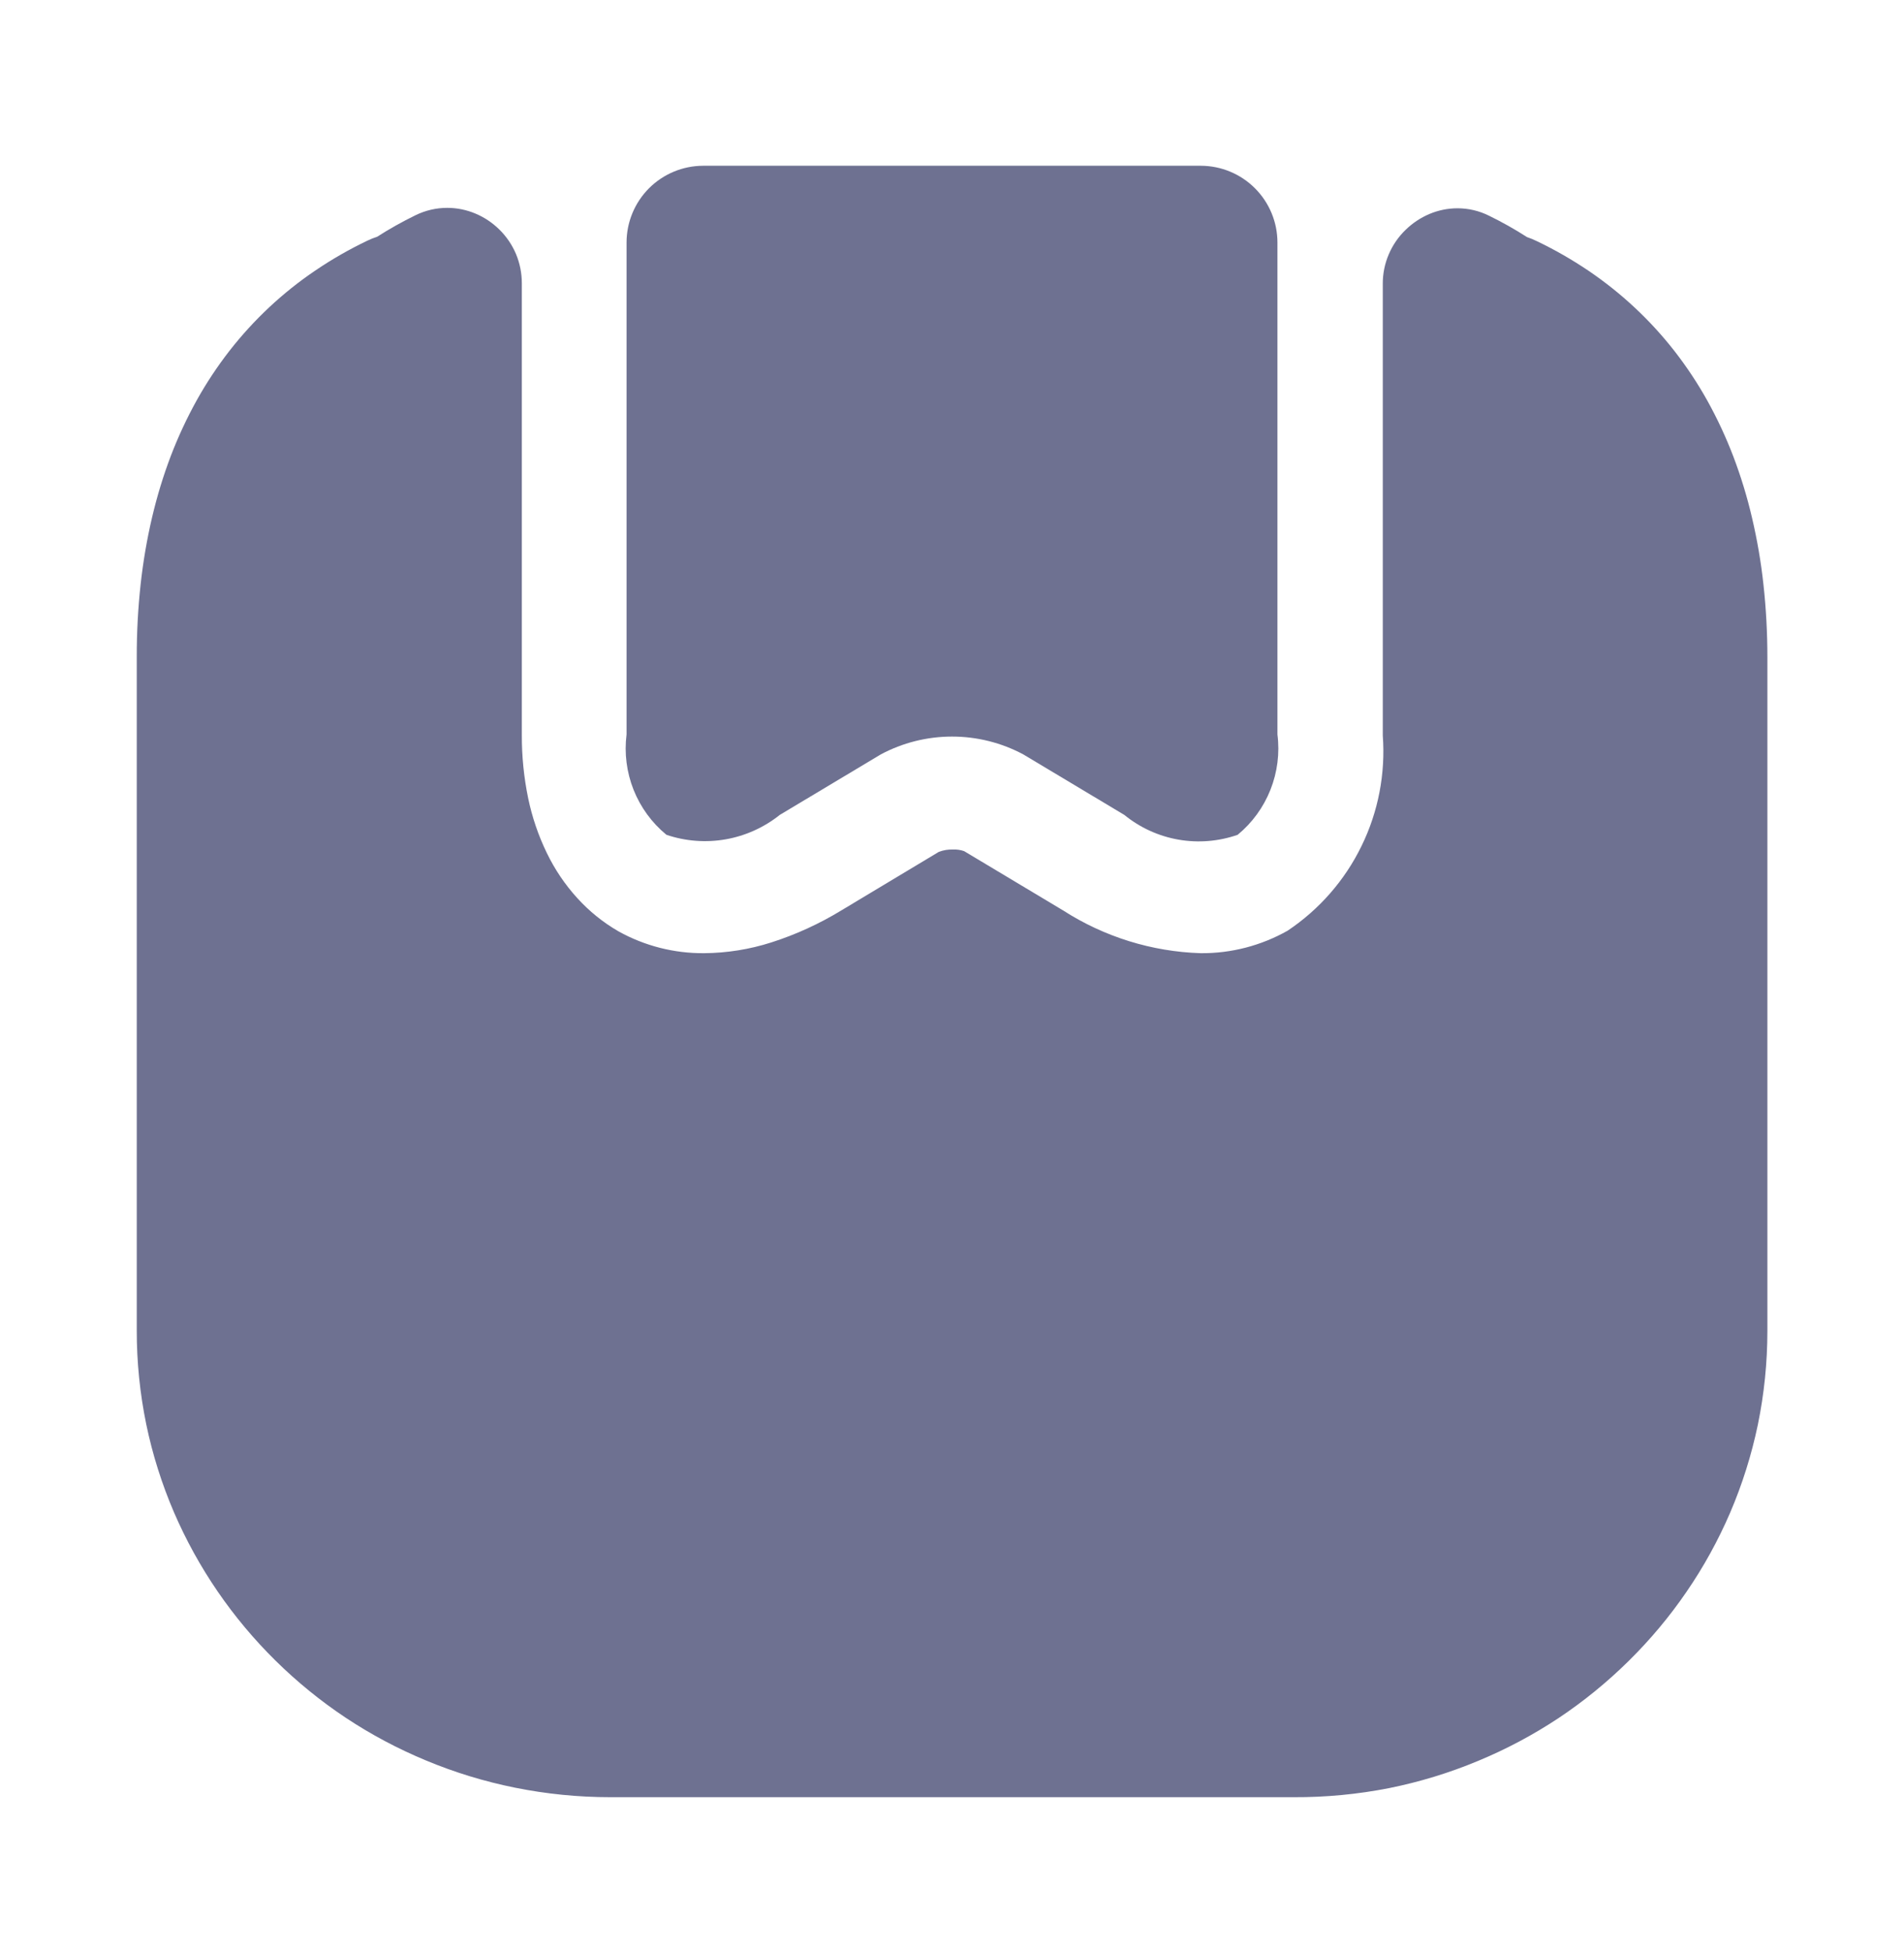 <svg width="40" height="41" viewBox="0 0 40 41" fill="none" xmlns="http://www.w3.org/2000/svg">
<g clip-path="url(#clip0_1_5006)">
<path d="M25.228 3.481C25.654 3.482 26.063 3.652 26.364 3.953C26.666 4.255 26.836 4.663 26.837 5.09V15.424C26.887 15.817 26.836 16.216 26.69 16.585C26.544 16.953 26.307 17.279 26.001 17.531C25.601 17.67 25.173 17.705 24.756 17.632C24.339 17.559 23.948 17.38 23.62 17.113L21.497 15.842C21.036 15.596 20.523 15.468 20.001 15.468C19.479 15.468 18.965 15.596 18.505 15.842L16.382 17.113C16.052 17.376 15.661 17.553 15.245 17.626C14.829 17.699 14.401 17.666 14.001 17.531C13.694 17.279 13.457 16.954 13.31 16.585C13.164 16.217 13.113 15.817 13.163 15.424V5.09C13.164 4.663 13.334 4.255 13.635 3.953C13.937 3.652 14.345 3.482 14.772 3.481H25.228Z" fill="#6E7191"/>
<path d="M12.824 37.741H27.178C27.852 37.744 28.525 37.68 29.185 37.55C29.825 37.421 30.45 37.23 31.052 36.979C31.644 36.734 32.211 36.432 32.744 36.079C33.272 35.727 33.765 35.325 34.217 34.879C34.667 34.435 35.074 33.95 35.431 33.428C35.791 32.904 36.098 32.346 36.349 31.763C36.603 31.17 36.797 30.553 36.929 29.922C37.063 29.271 37.13 28.609 37.13 27.945V13.803C37.13 13.295 37.103 12.787 37.048 12.282C36.997 11.808 36.916 11.337 36.807 10.873C36.705 10.434 36.573 10.003 36.413 9.582C36.259 9.18 36.077 8.789 35.868 8.413C35.665 8.049 35.434 7.701 35.178 7.372C34.925 7.048 34.647 6.744 34.346 6.463C34.045 6.181 33.721 5.923 33.38 5.691C33.029 5.454 32.662 5.243 32.28 5.061C32.215 5.029 32.148 5.002 32.08 4.979C31.822 4.813 31.555 4.663 31.28 4.529C31.075 4.427 30.849 4.374 30.62 4.374C30.417 4.374 30.216 4.415 30.029 4.494C29.843 4.573 29.674 4.686 29.529 4.827C29.377 4.974 29.256 5.15 29.174 5.345C29.091 5.539 29.049 5.749 29.05 5.96V15.445C29.109 16.244 28.956 17.045 28.604 17.765C28.253 18.486 27.716 19.1 27.05 19.545C26.493 19.859 25.865 20.022 25.226 20.017C24.198 19.985 23.197 19.674 22.331 19.117L20.255 17.874C20.18 17.848 20.102 17.836 20.023 17.84C19.921 17.836 19.818 17.853 19.722 17.89L17.678 19.117C17.215 19.399 16.721 19.626 16.204 19.791C15.748 19.937 15.272 20.013 14.793 20.017C14.163 20.022 13.543 19.864 12.993 19.558C12.669 19.371 12.377 19.135 12.126 18.858C11.869 18.576 11.655 18.258 11.489 17.915C11.311 17.549 11.179 17.162 11.096 16.763C11.006 16.326 10.961 15.882 10.963 15.436V5.951C10.963 5.74 10.922 5.531 10.841 5.336C10.759 5.142 10.639 4.965 10.488 4.818C10.344 4.676 10.174 4.563 9.988 4.485C9.8 4.406 9.599 4.365 9.395 4.365C9.164 4.365 8.937 4.418 8.729 4.52C8.452 4.655 8.182 4.806 7.923 4.972C7.854 4.994 7.787 5.021 7.722 5.052C7.34 5.234 6.973 5.444 6.623 5.682C6.28 5.913 5.957 6.172 5.655 6.454C5.355 6.735 5.077 7.039 4.824 7.363C4.568 7.692 4.337 8.04 4.134 8.404C3.925 8.78 3.743 9.171 3.589 9.573C3.429 9.994 3.298 10.425 3.195 10.864C3.086 11.328 3.006 11.799 2.954 12.273C2.899 12.778 2.872 13.286 2.873 13.794V27.936C2.872 28.6 2.939 29.263 3.073 29.913C3.204 30.545 3.399 31.161 3.653 31.754C3.904 32.337 4.212 32.895 4.571 33.419C4.928 33.94 5.335 34.426 5.785 34.87C6.237 35.316 6.73 35.718 7.259 36.07C7.792 36.424 8.359 36.725 8.95 36.97C9.552 37.221 10.178 37.412 10.818 37.541C11.479 37.674 12.15 37.741 12.824 37.741Z" fill="#6E7191"/>
</g>
<defs>
<clipPath id="clip0_1_5006">
<rect width="40" height="40" fill="white" transform="translate(-0 0.61)"/>
</clipPath>
</defs>
</svg>
